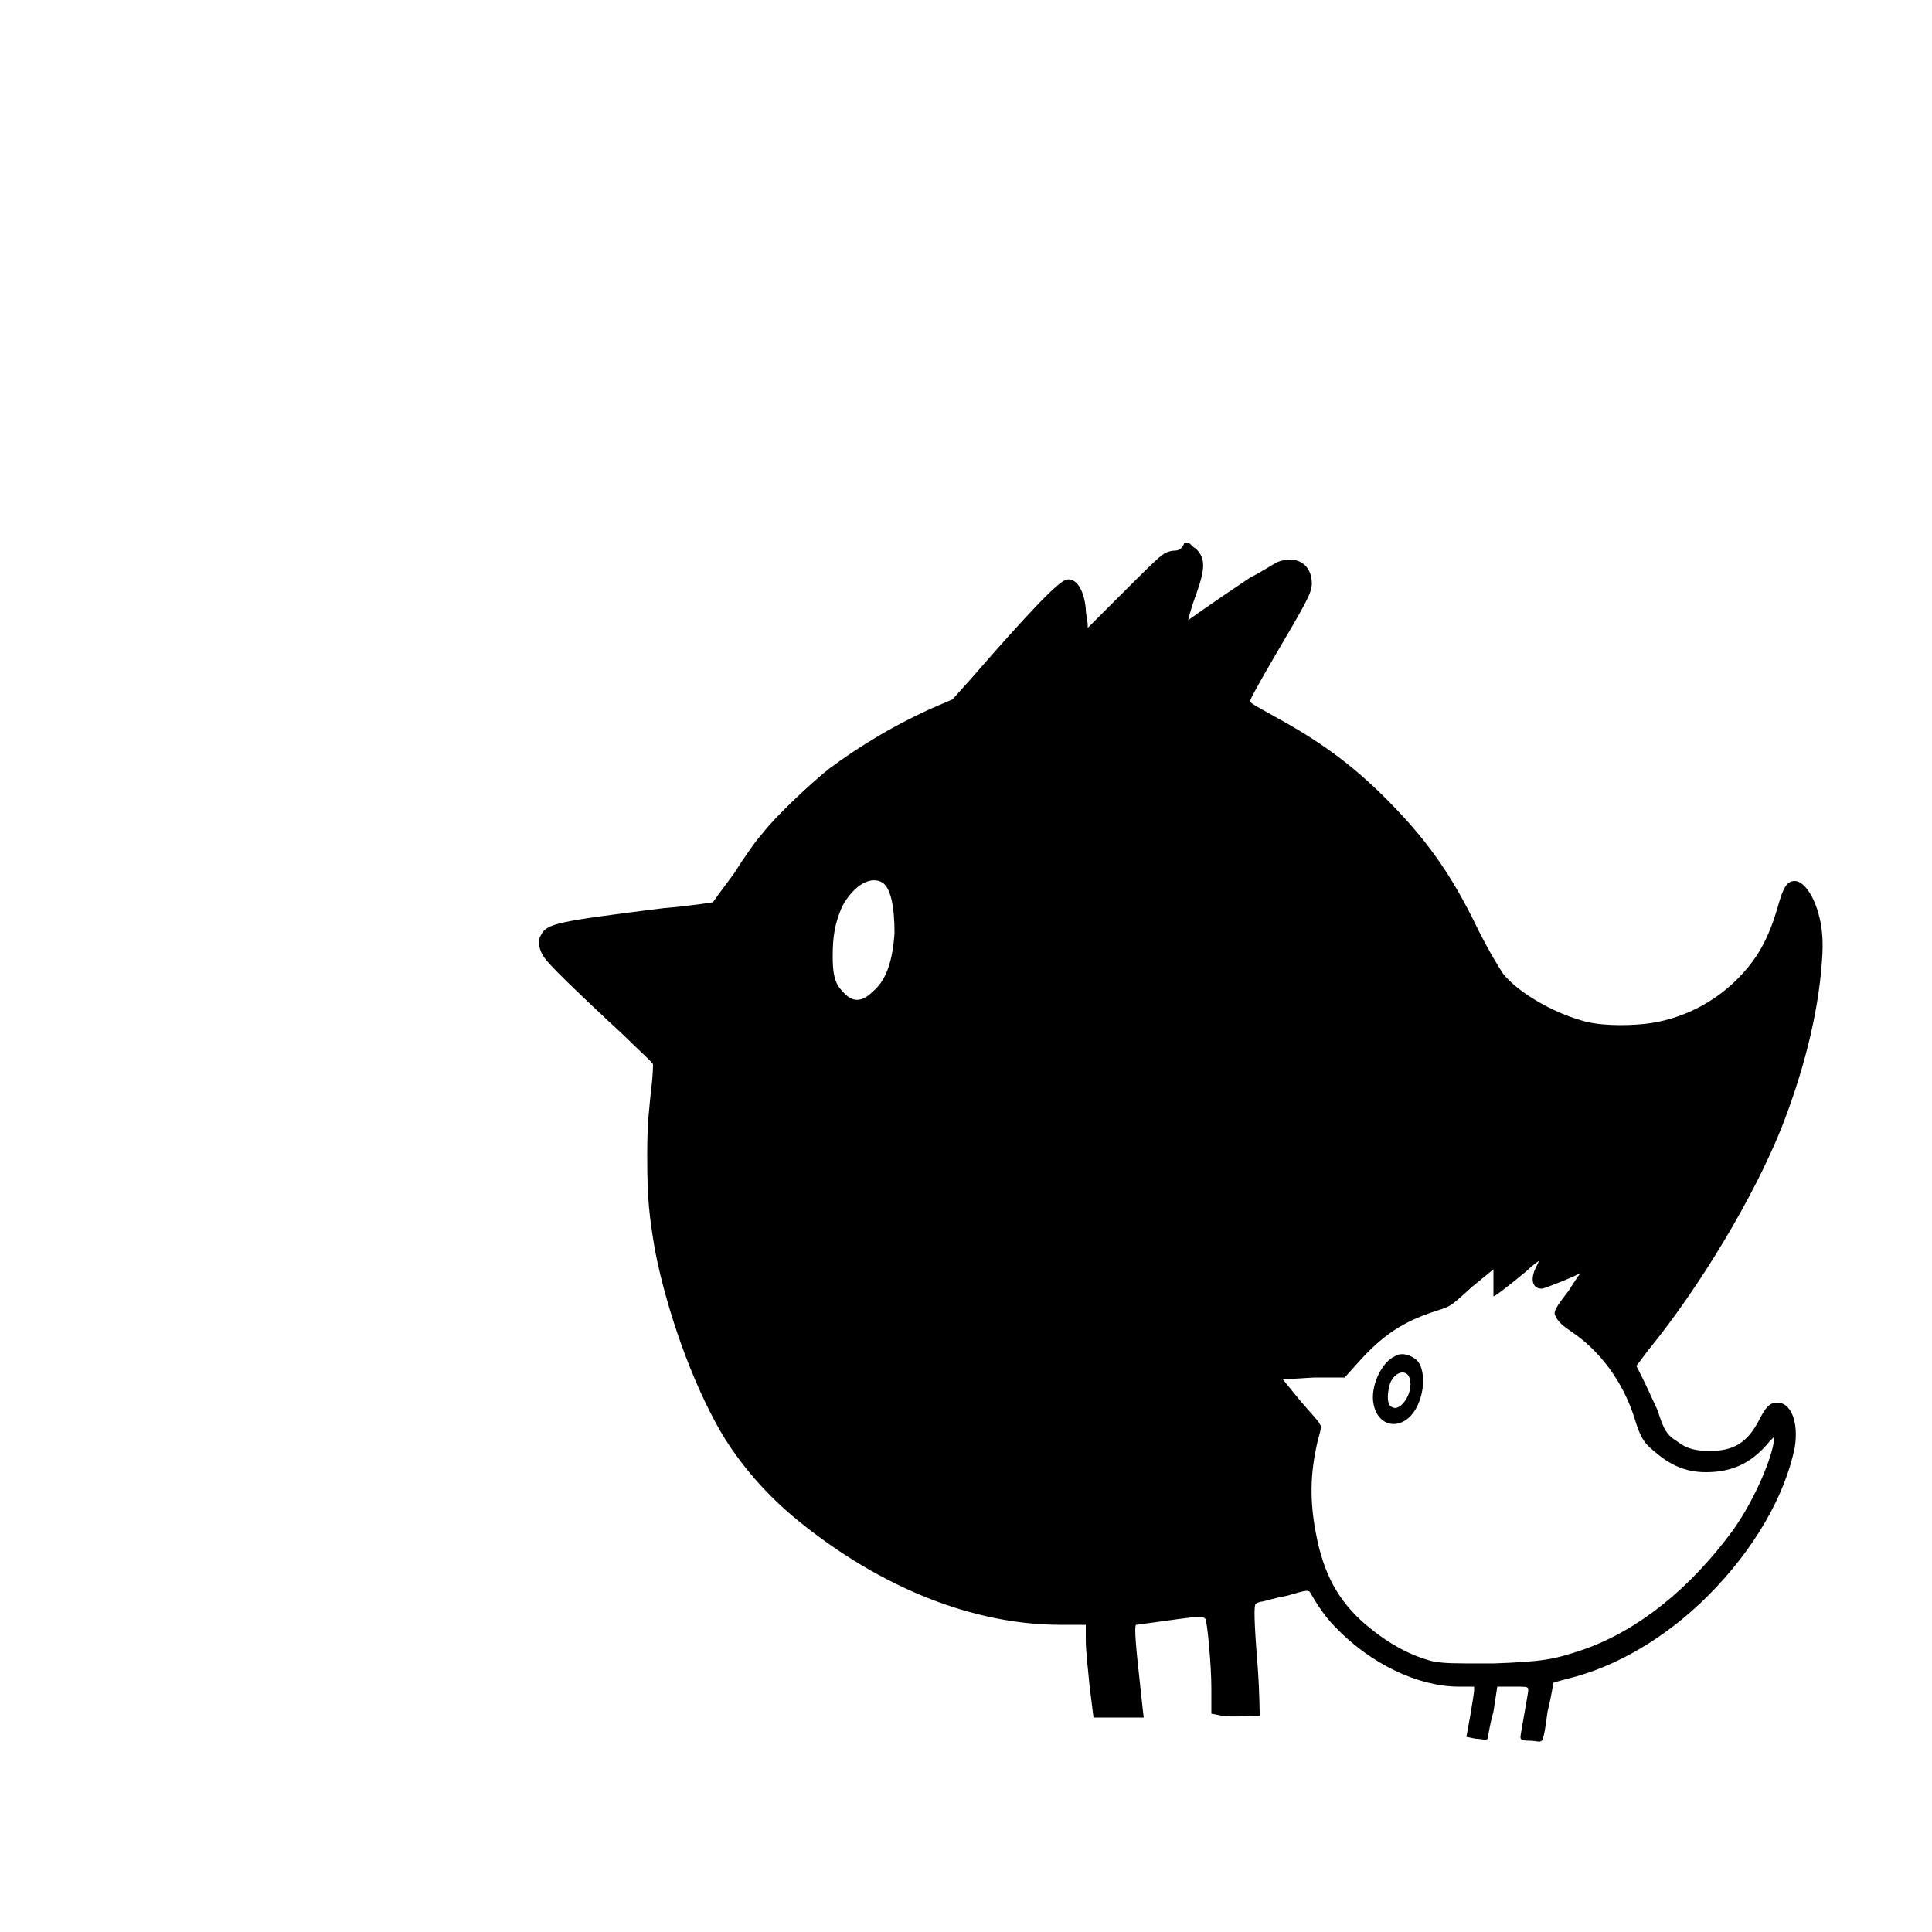 <svg xmlns="http://www.w3.org/2000/svg" xmlns:xlink="http://www.w3.org/1999/xlink" version="1.1" x="0px" y="0px" width="150" height="150" viewBox="0 0 70 100" xml:space="preserve"><path d="M45.8,28.5c-0.2,0-0.5,0.1-0.6,0.2c-0.2,0.1-1.1,1-2.1,2l-1.8,1.8l0-0.2c0-0.1-0.1-0.5-0.1-0.8c-0.1-1-0.5-1.6-1-1.5  c-0.4,0.1-1.7,1.4-5,5.2l-0.9,1l-0.7,0.3c-2.1,0.9-4.1,2.1-5.7,3.3c-1,0.8-2.8,2.5-3.4,3.3c-0.3,0.3-1,1.3-1.5,2.1  c-0.6,0.8-1.1,1.5-1.1,1.5c0,0-1.2,0.2-2.5,0.3c-5.6,0.7-6.1,0.8-6.4,1.4c-0.2,0.3-0.1,0.8,0.2,1.2c0.2,0.3,1.4,1.5,4.1,4  c0.8,0.8,1.5,1.4,1.5,1.5c0,0,0,0.6-0.1,1.3c-0.1,1.1-0.2,1.6-0.2,3.4c0,2.3,0.1,3.1,0.4,4.9c0.6,3.1,1.9,6.8,3.4,9.4  c1,1.7,2.4,3.3,4,4.6c4.3,3.5,9.1,5.4,13.6,5.4l1.3,0l0,0.8c0,0.5,0.1,1.4,0.2,2.4l0.2,1.6l1.3,0c0.7,0,1.3,0,1.3,0  c0,0-0.1-0.8-0.2-1.8c-0.2-1.8-0.3-2.9-0.2-3c0.1,0,2.1-0.3,3-0.4c0.5,0,0.5,0,0.6,0.1c0.1,0.3,0.3,2.4,0.3,3.6l0,1.3l0.5,0.1  c0.5,0.1,1.9,0,2,0c0,0,0-1.1-0.1-2.5c-0.2-2.5-0.2-3.2-0.1-3.3c0,0,0.2-0.1,0.3-0.1s0.7-0.2,1.3-0.3c1-0.3,1.1-0.3,1.2-0.2  c0.4,0.7,0.8,1.3,1.3,1.8c1.8,1.9,4.3,3.1,6.4,3.1h0.8l0,0.2c0,0.1-0.1,0.7-0.2,1.3l-0.2,1.1l0.5,0.1c0.3,0,0.5,0.1,0.6,0  c0,0,0.1-0.7,0.3-1.4l0.2-1.3h0.8c0.8,0,0.8,0,0.8,0.2c0,0.1-0.1,0.6-0.2,1.2c-0.1,0.6-0.2,1.1-0.2,1.2c0,0.1,0,0.2,0.5,0.2  c0.3,0,0.5,0.1,0.6,0s0.2-0.7,0.3-1.5c0.2-0.8,0.3-1.5,0.3-1.5c0,0,0.3-0.1,0.7-0.2c2.5-0.6,5.1-2.1,7.3-4.3c2.4-2.4,4-5.2,4.5-7.7  c0.2-1.3-0.2-2.3-0.9-2.3c-0.4,0-0.6,0.2-1,1c-0.6,1.1-1.3,1.5-2.5,1.5c-0.7,0-1.2-0.1-1.7-0.5c-0.5-0.3-0.7-0.6-1-1.6  c-0.2-0.4-0.5-1.1-0.7-1.5l-0.4-0.8l0.6-0.8c2.7-3.3,5.5-8,6.9-11.5c1.1-2.8,1.9-5.8,2.1-8.6c0.1-1.2,0-1.9-0.2-2.6  c-0.3-1-0.8-1.6-1.2-1.6c-0.4,0-0.6,0.3-0.9,1.4c-0.5,1.7-1.1,2.7-2.1,3.7c-1.2,1.2-2.9,2.1-4.8,2.3c-1,0.1-2.4,0.1-3.3-0.2  c-1.4-0.4-3.2-1.4-4-2.4c-0.2-0.3-0.7-1.1-1.3-2.3c-1.4-2.9-2.7-4.7-4.8-6.8c-1.8-1.8-3.5-3-5.7-4.2c-0.7-0.4-1.3-0.7-1.3-0.8  c0-0.1,0.5-1,1.2-2.2c1.7-2.9,2-3.4,2-3.9c0-1-0.8-1.5-1.8-1.1c-0.2,0.1-0.8,0.5-1.4,0.8c-2.1,1.4-3.2,2.2-3.2,2.2  c0,0,0.1-0.5,0.4-1.3c0.5-1.4,0.5-1.9,0-2.4c-0.2-0.1-0.3-0.3-0.4-0.3c0,0-0.1,0-0.2,0C46.2,28.4,46,28.5,45.8,28.5z M30.7,45.7  c0.4,0.3,0.6,1.2,0.6,2.6c-0.1,1.4-0.4,2.4-1.1,3c-0.6,0.6-1.1,0.6-1.6,0c-0.4-0.4-0.5-0.9-0.5-1.8c0-1,0.1-1.7,0.5-2.6  C29.2,45.8,30.1,45.3,30.7,45.7z M64.5,65.6c-0.3,0.6-0.2,1.1,0.3,1.1c0.1,0,0.6-0.2,1.1-0.4c0.5-0.2,0.9-0.4,0.9-0.4  c0,0-0.3,0.4-0.6,0.9c-0.7,0.9-0.8,1.1-0.7,1.3c0.1,0.2,0.2,0.4,0.8,0.8c1.5,1,2.7,2.6,3.3,4.5c0.3,1,0.5,1.3,1,1.7  c0.8,0.7,1.6,1.1,2.7,1.1c1.4,0,2.4-0.5,3.3-1.6l0.2-0.2l0,0.3c-0.2,1.1-1.1,3.1-2.1,4.5c-2.2,3-4.9,5.2-7.8,6.2  c-1.5,0.5-2,0.6-4.6,0.7c-2.3,0-2.4,0-3.1-0.1c-1.2-0.3-2.3-0.9-3.5-1.9c-1.4-1.2-2.2-2.6-2.6-4.8c-0.3-1.6-0.3-3,0.1-4.7  c0.2-0.7,0.2-0.8,0.1-0.9c0-0.1-0.5-0.6-1-1.2l-0.9-1.1l1.6-0.1l1.6,0l0.9-1c1.3-1.4,2.4-2,4-2.5c0.6-0.2,0.6-0.2,1.7-1.2l1.1-0.9  l0,0.7c0,0.4,0,0.7,0,0.7c0.1,0,1.1-0.8,1.7-1.3c0.3-0.3,0.6-0.5,0.6-0.5C64.7,65.2,64.6,65.4,64.5,65.6z M57.2,70.2  c-0.7,0.3-1.3,1.6-1.1,2.5c0.2,1,1.1,1.3,1.8,0.7c0.9-0.8,1-2.7,0.3-3.1C57.9,70.1,57.5,70,57.2,70.2z M57.9,71.2  c0.4,0.7-0.4,2-0.9,1.6c-0.2-0.1-0.2-0.6-0.1-1C57,71.2,57.6,70.8,57.9,71.2z" fill="currentColor"/></svg>